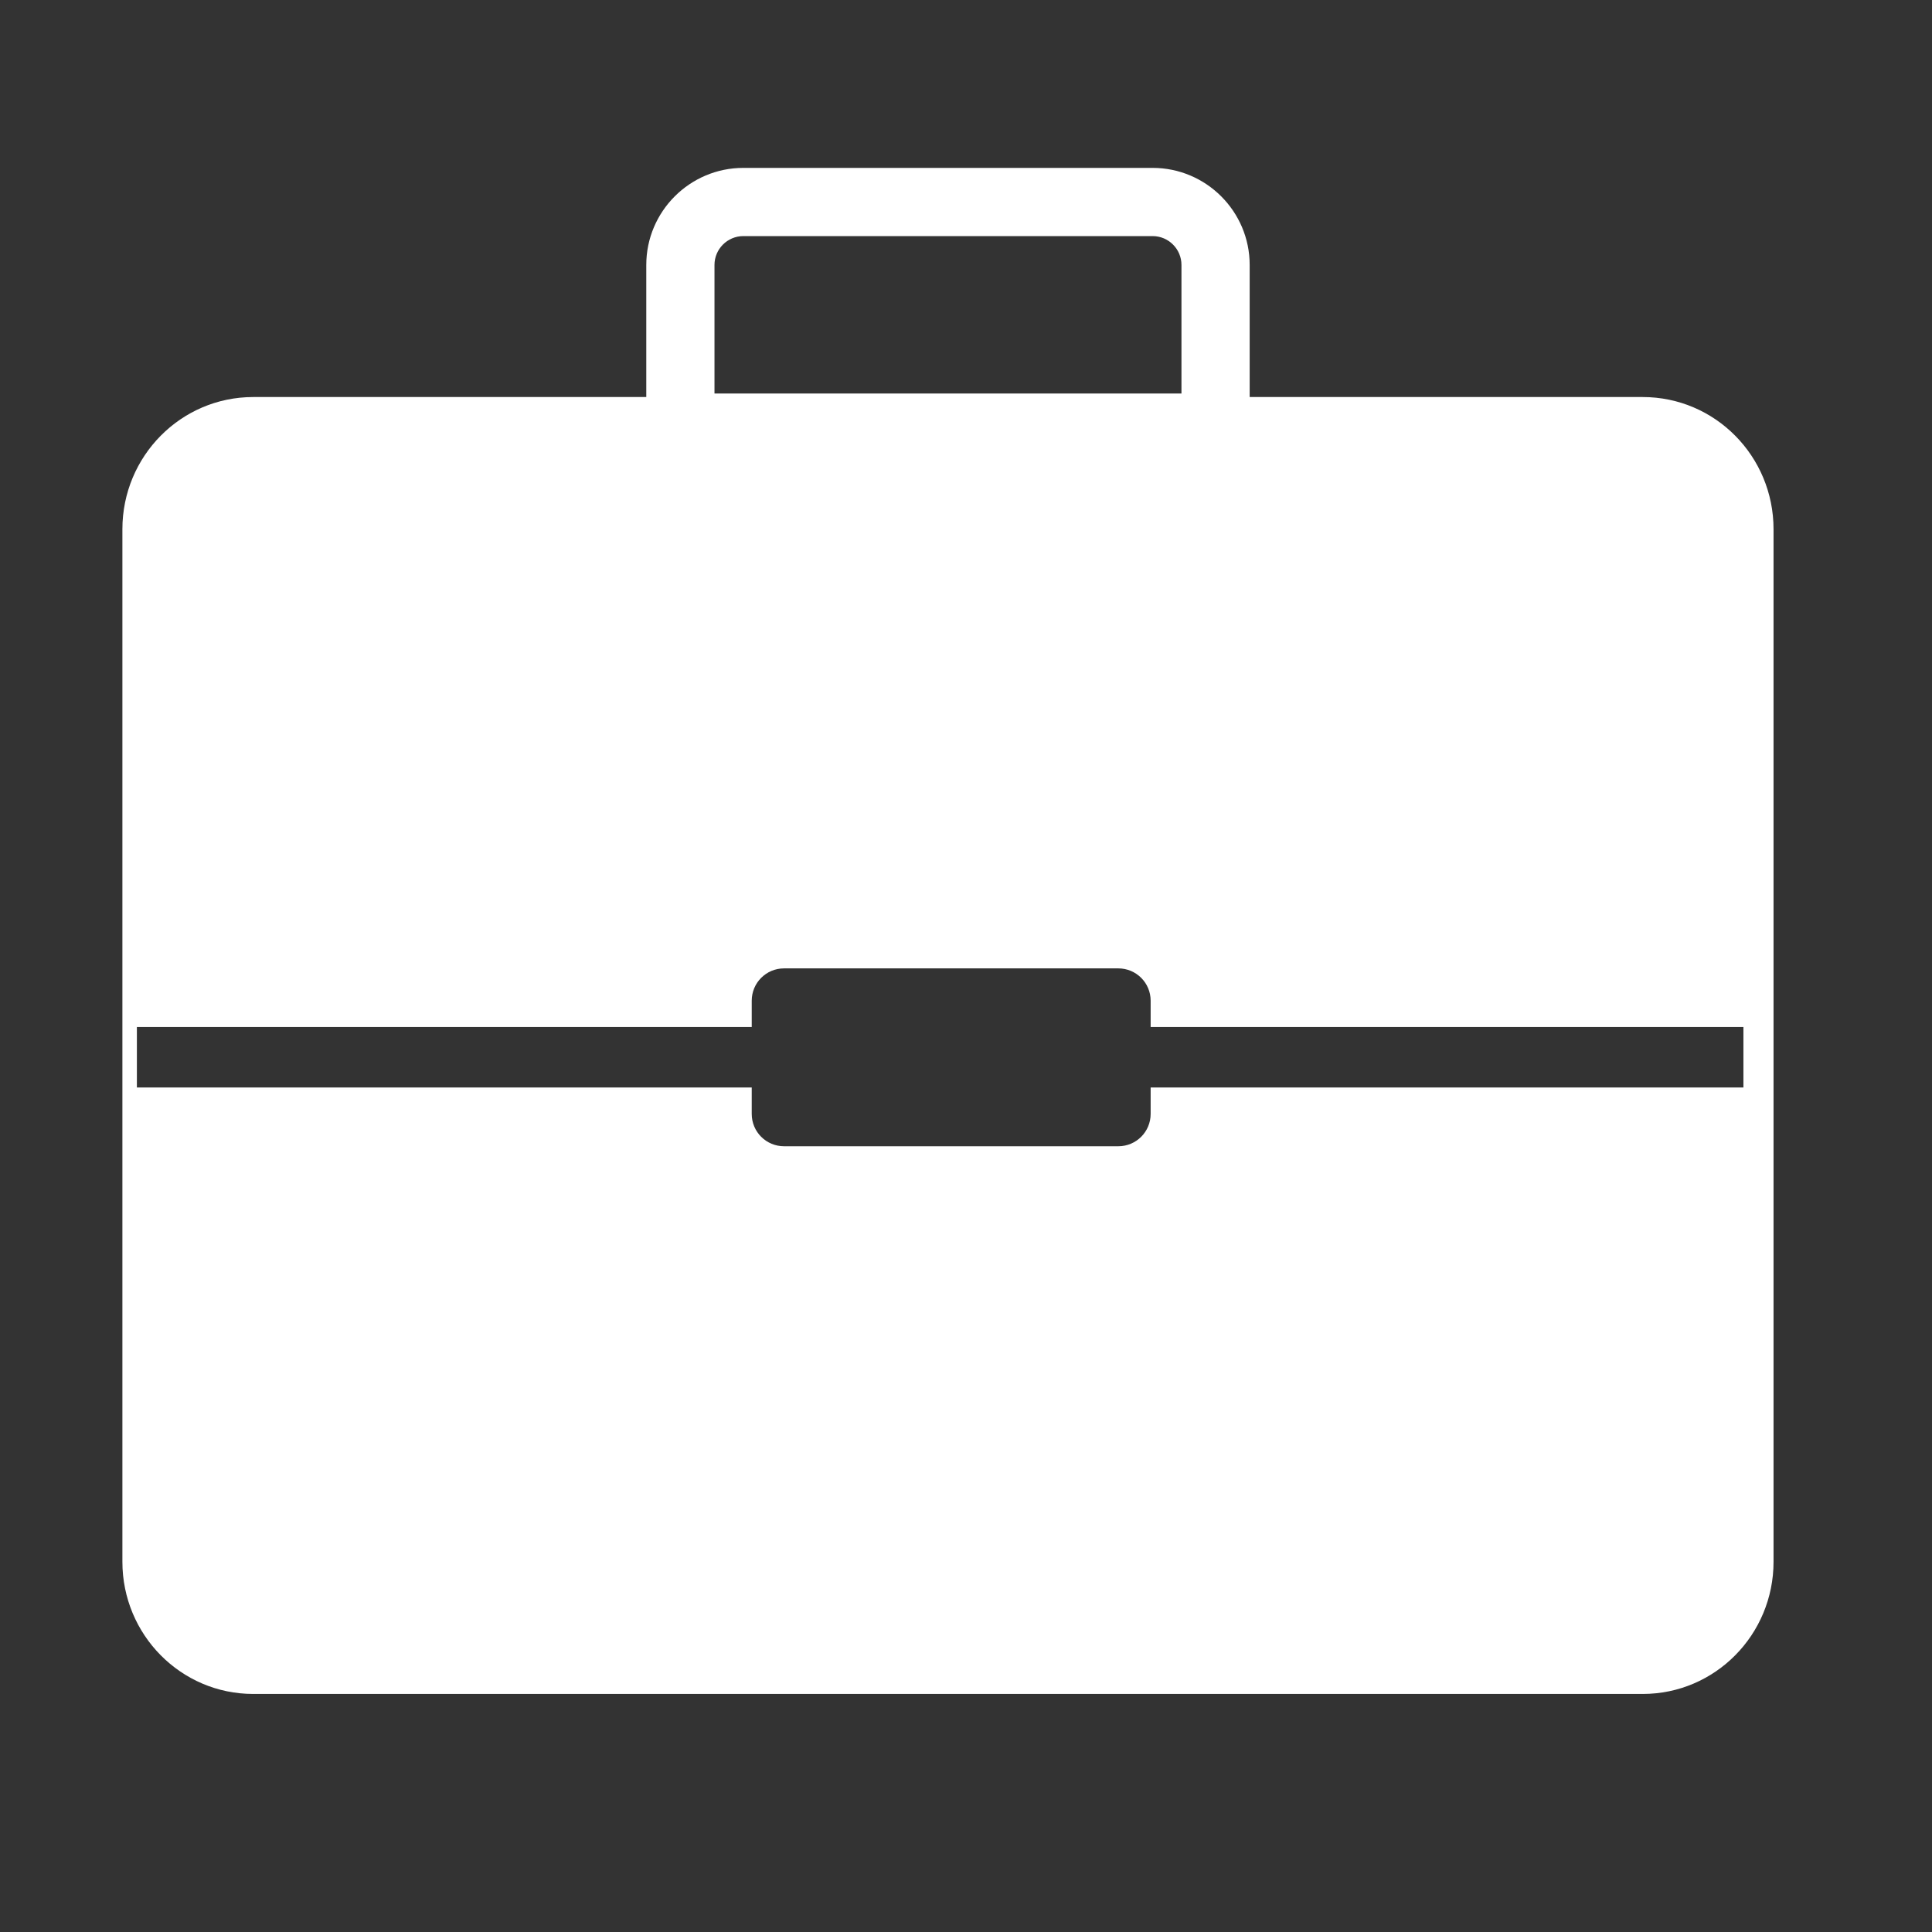 <?xml version="1.0" standalone="no"?><!DOCTYPE svg PUBLIC "-//W3C//DTD SVG 1.1//EN" "http://www.w3.org/Graphics/SVG/1.1/DTD/svg11.dtd"><svg width="24" height="24" viewBox="0 0 24 24" version="1.1" xmlns="http://www.w3.org/2000/svg" xmlns:xlink="http://www.w3.org/1999/xlink"><rect x="0" y="0" width="24" height="24" fill="#333333" stroke="none"/><defs><style type="text/css"><![CDATA[
@font-face { font-family: ifont; src: url("//at.alicdn.com/t/font_1442373896_4754455.eot?#iefix") format("embedded-opentype"), url("//at.alicdn.com/t/font_1442373896_4754455.woff") format("woff"), url("//at.alicdn.com/t/font_1442373896_4754455.ttf") format("truetype"), url("//at.alicdn.com/t/font_1442373896_4754455.svg#ifont") format("svg"); }

]]></style></defs><g class="transform-group"><g transform="scale(0.023, 0.023)"><path d="M887.248 214.441 674.951 214.441l0-71.345c0-28.904-23.516-52.42-52.421-52.42L401.49 90.676c-28.91 0-52.431 23.515-52.431 52.42l0 71.345L136.751 214.441c-39.02 0-70.645 31.958-70.645 71.377l0 557.711c0 39.408 31.625 71.376 70.645 71.376l750.497 0c39.063 0 70.645-31.968 70.645-71.376L957.893 285.818C957.893 246.399 926.311 214.441 887.248 214.441zM385.897 143.096c0-8.592 6.994-15.581 15.592-15.581l221.041 0c8.592 0 15.582 6.989 15.582 15.581l0 69.436-252.214 0L385.898 143.096zM941.629 587.362 621.466 587.362l0 14.276c0 9.663-7.815 17.457-17.468 17.457L423.472 619.095c-9.664 0-17.458-7.792-17.458-17.457l0-14.276L73.931 587.362l0-32.68 332.084 0 0-14.198c0-9.663 7.793-17.457 17.458-17.457l180.526 0c9.654 0 17.468 7.793 17.468 17.457l0 14.198L941.629 554.682 941.629 587.362z" fill="#ffffff"></path></g></g></svg>